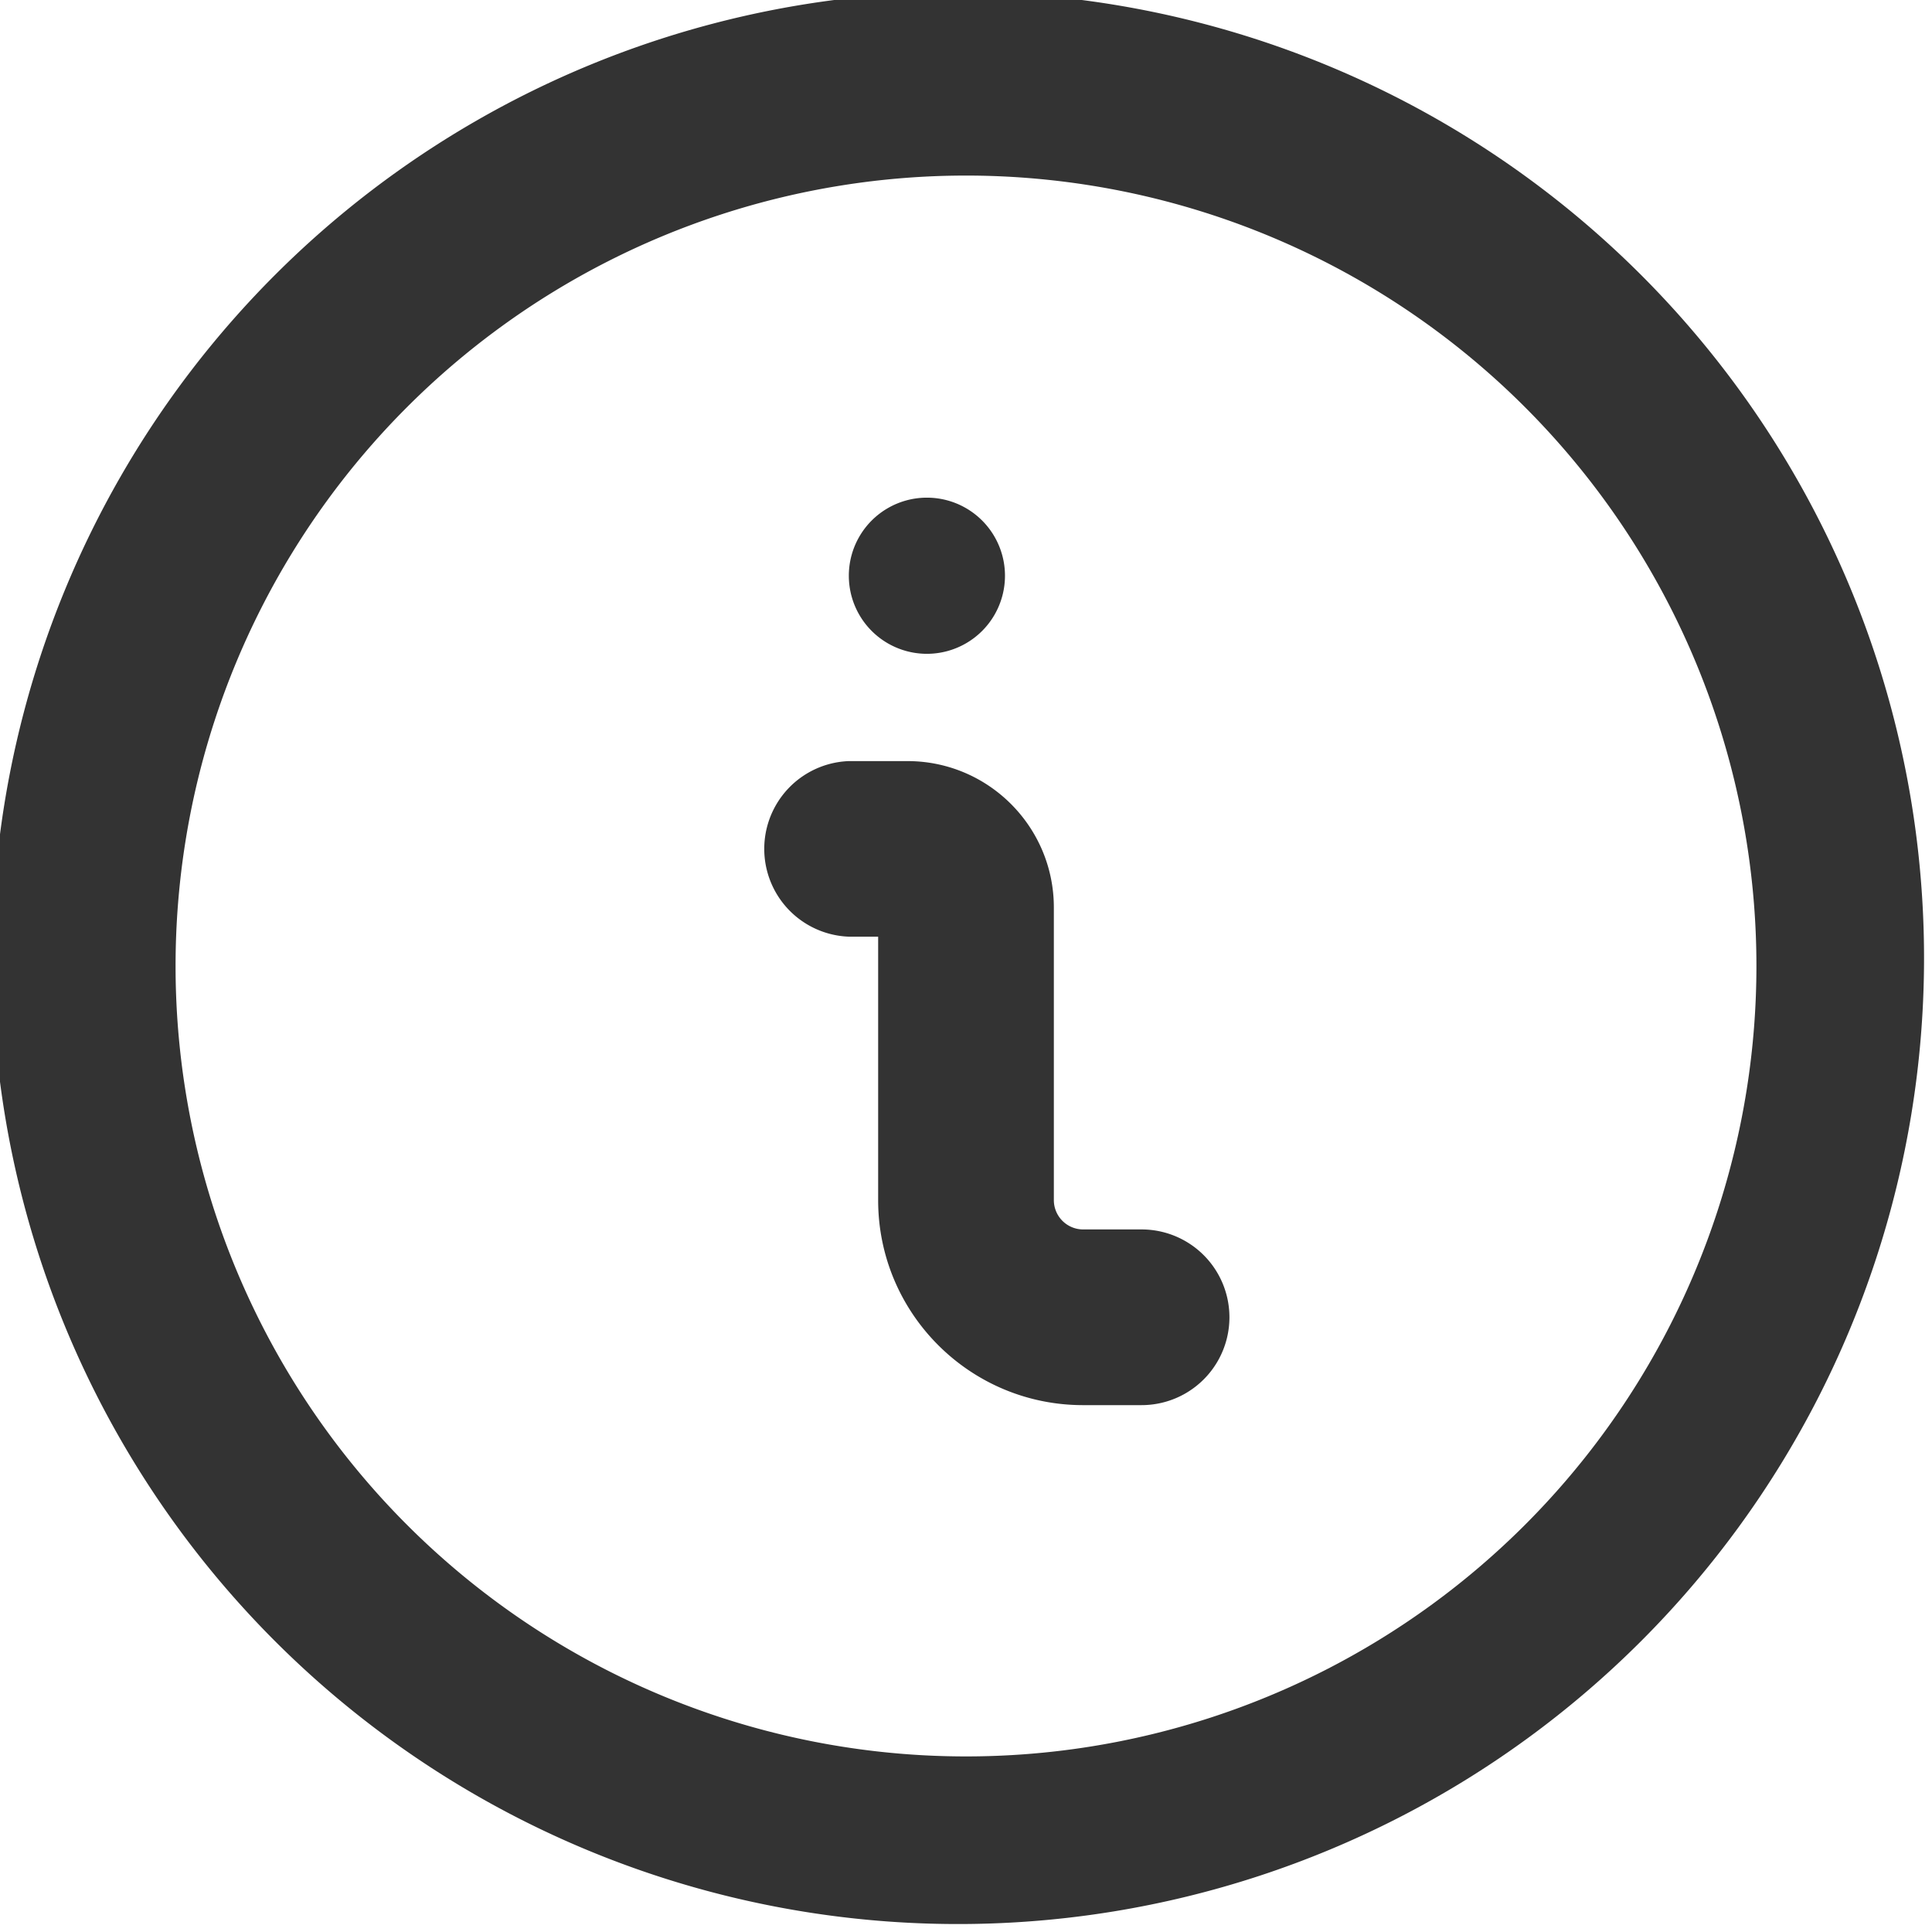 <svg width="16" height="16" viewBox="0 0 17 17" fill="none" xmlns="http://www.w3.org/2000/svg"><path fill-rule="evenodd" clip-rule="evenodd" d="M3.582 3.582a6.955 6.955 0 119.836 9.836 6.955 6.955 0 01-9.836-9.836zM14.51 2.49A8.5 8.5 0 102.49 14.51 8.5 8.5 0 0014.51 2.49zM7.47 6.697a.773.773 0 000 1.545h.257v2.319c0 .995.807 1.803 1.803 1.803h.515a.773.773 0 100-1.546H9.53a.258.258 0 01-.257-.257V7.985c0-.711-.577-1.288-1.288-1.288H7.47zm.686-.944a.687.687 0 100-1.374.687.687 0 000 1.374z" fill="#333"/></svg>